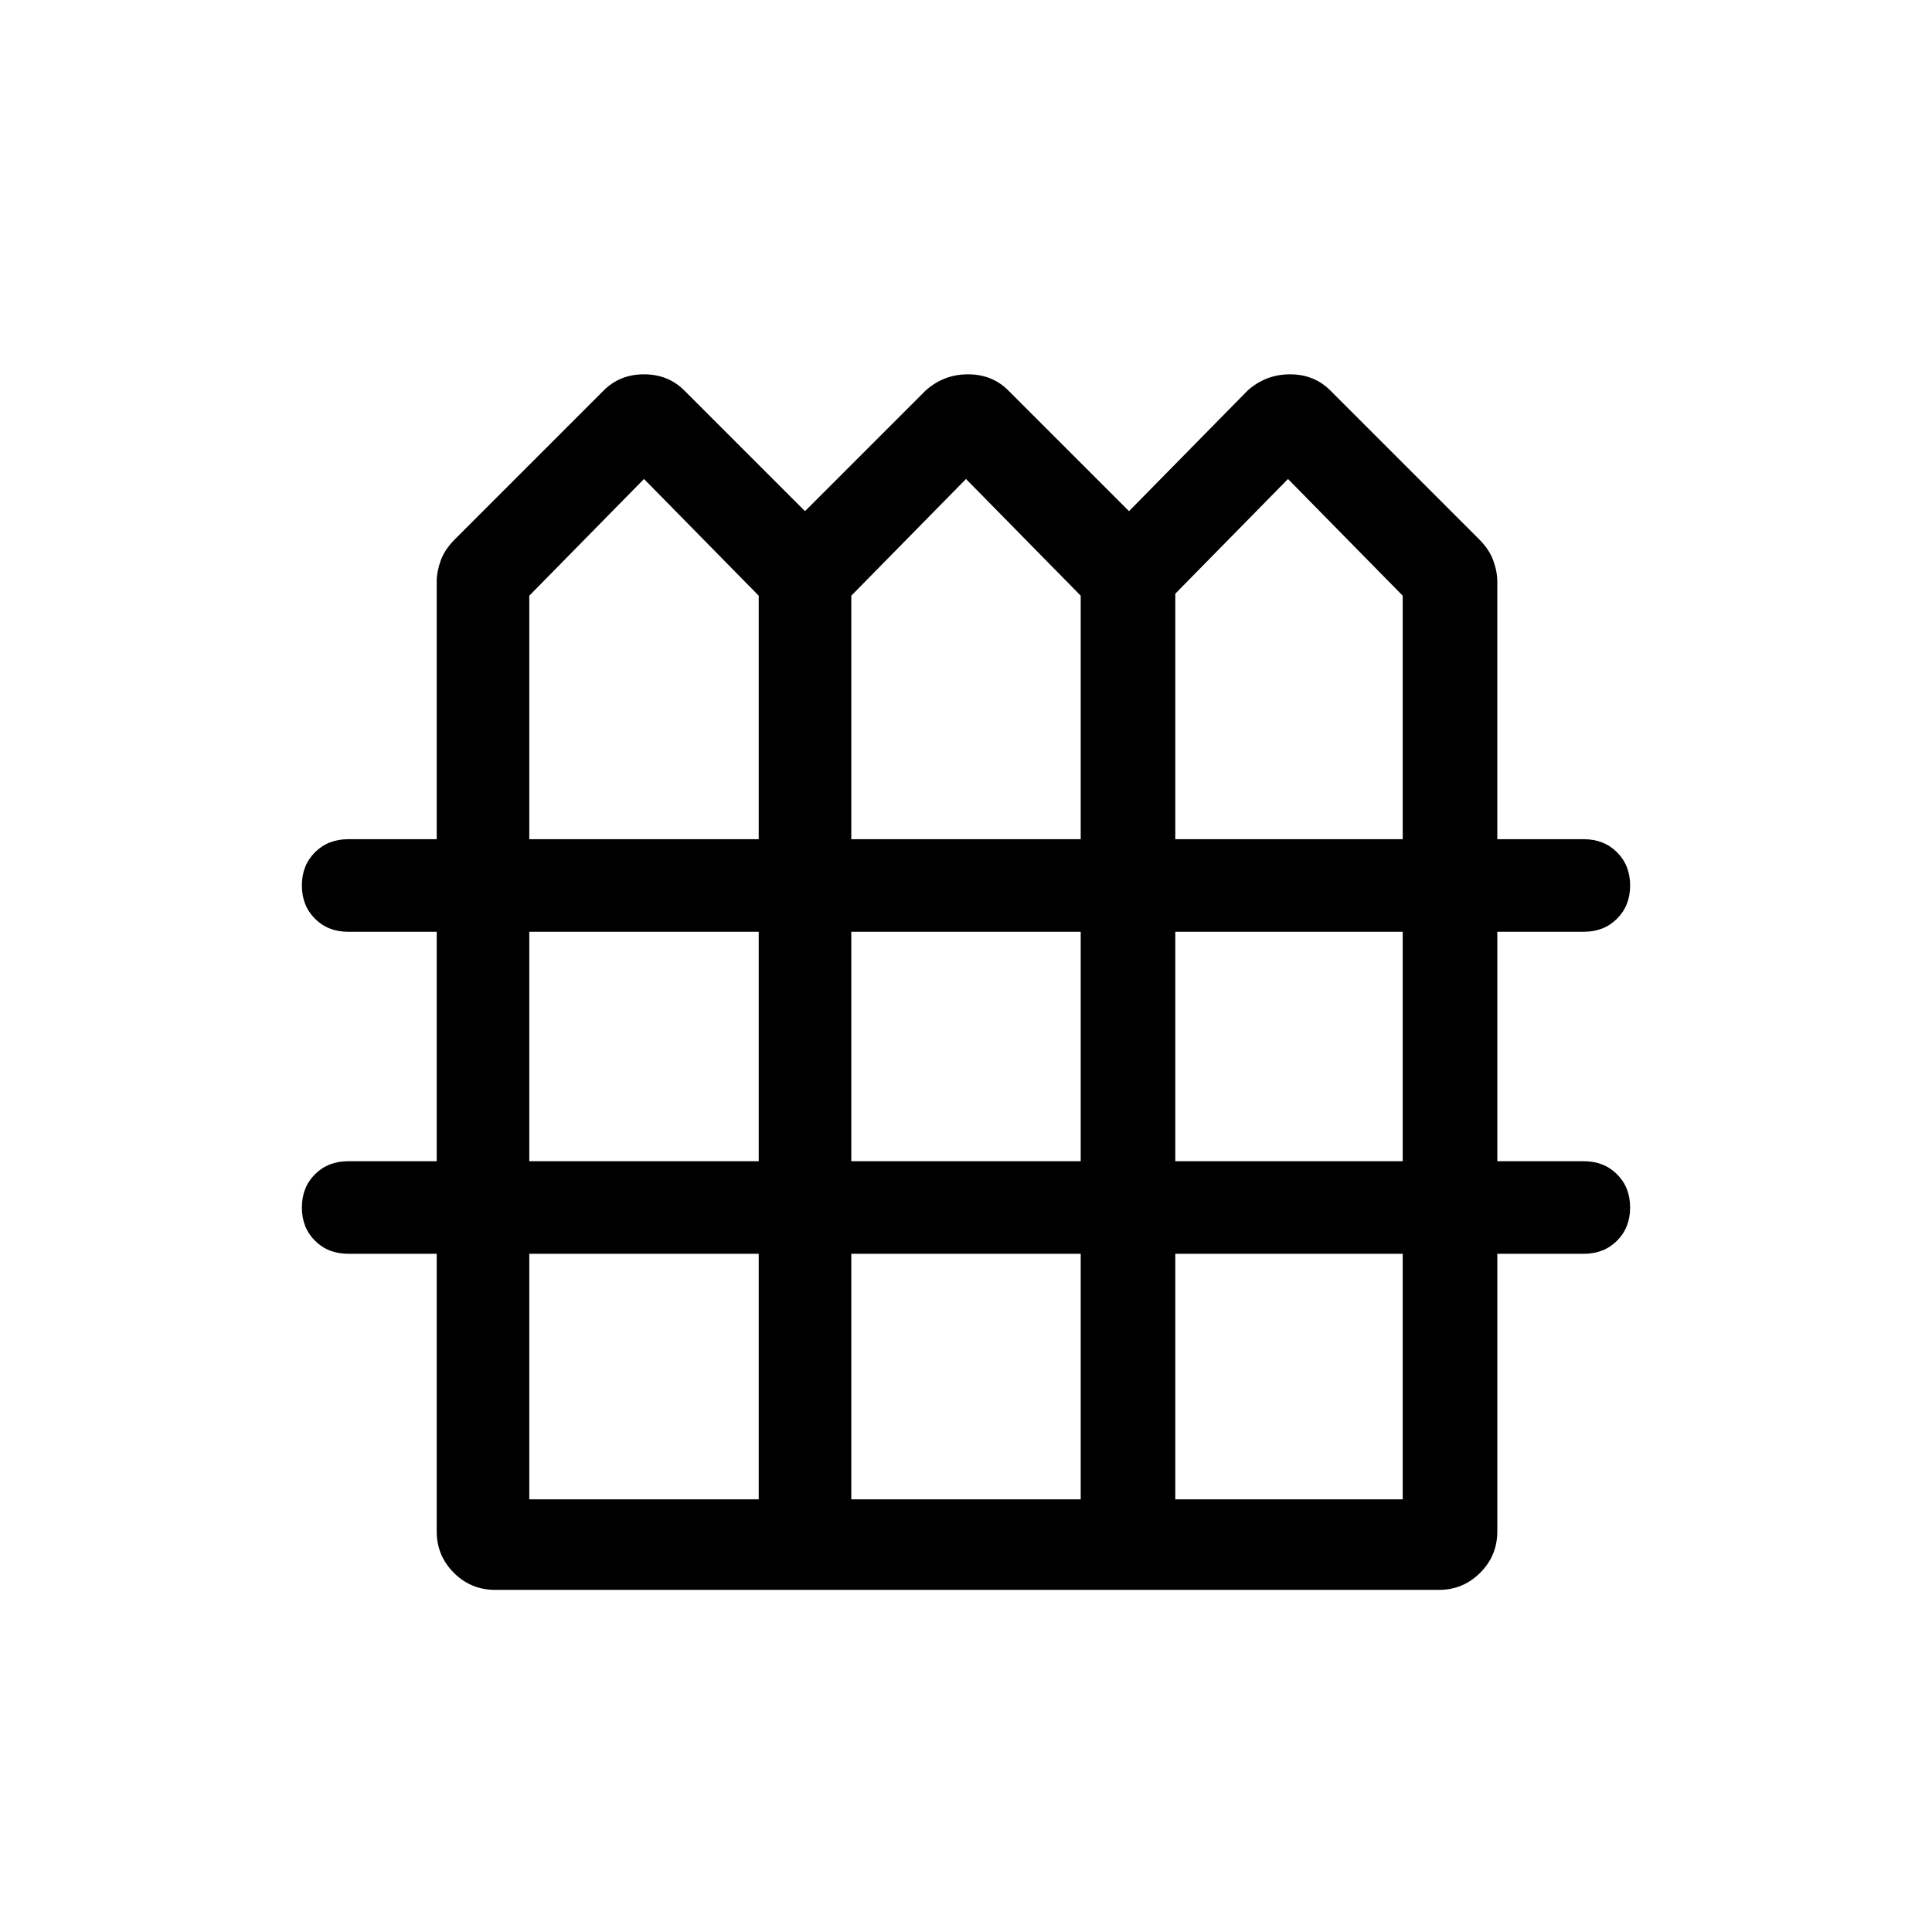 <svg xmlns="http://www.w3.org/2000/svg" width="48" height="48"><path d="M12.3 39.5q-.6 0-1.025-.425-.425-.425-.425-1.025v-6.9h-2.2q-.5 0-.825-.325Q7.5 30.5 7.5 30q0-.5.325-.825.325-.325.825-.325h2.2v-5.7h-2.2q-.5 0-.825-.325Q7.5 22.5 7.5 22q0-.5.325-.825.325-.325.825-.325h2.2v-6.4q0-.25.1-.525t.35-.525L15 9.7q.4-.4 1-.4t1 .4l3 3 3-3q.45-.4 1.05-.4.6 0 1 .4l3 3 2.95-3q.45-.4 1.05-.4.6 0 1 .4l3.7 3.7q.25.25.35.525.1.275.1.525v6.4h2.15q.5 0 .825.325.325.325.325.825 0 .5-.325.825-.325.325-.825.325H37.2v5.7h2.15q.5 0 .825.325.325.325.325.825 0 .5-.325.825-.325.325-.825.325H37.2v6.9q0 .6-.425 1.025-.425.425-1.025.425zm.85-18.65h5.7V14.8L16 11.9l-2.85 2.9zm8 0h5.7V14.8L24 11.9l-2.85 2.9zm8.05 0h5.65V14.8L32 11.9l-2.8 2.85zm-16.05 8h5.7v-5.7h-5.7zm8 0h5.7v-5.7h-5.7zm8.05 0h5.65v-5.7H29.2zm-16.05 8.4h5.7v-6.1h-5.7zm8 0h5.7v-6.1h-5.7zm8.05 0h5.65v-6.1H29.2z"/></svg>